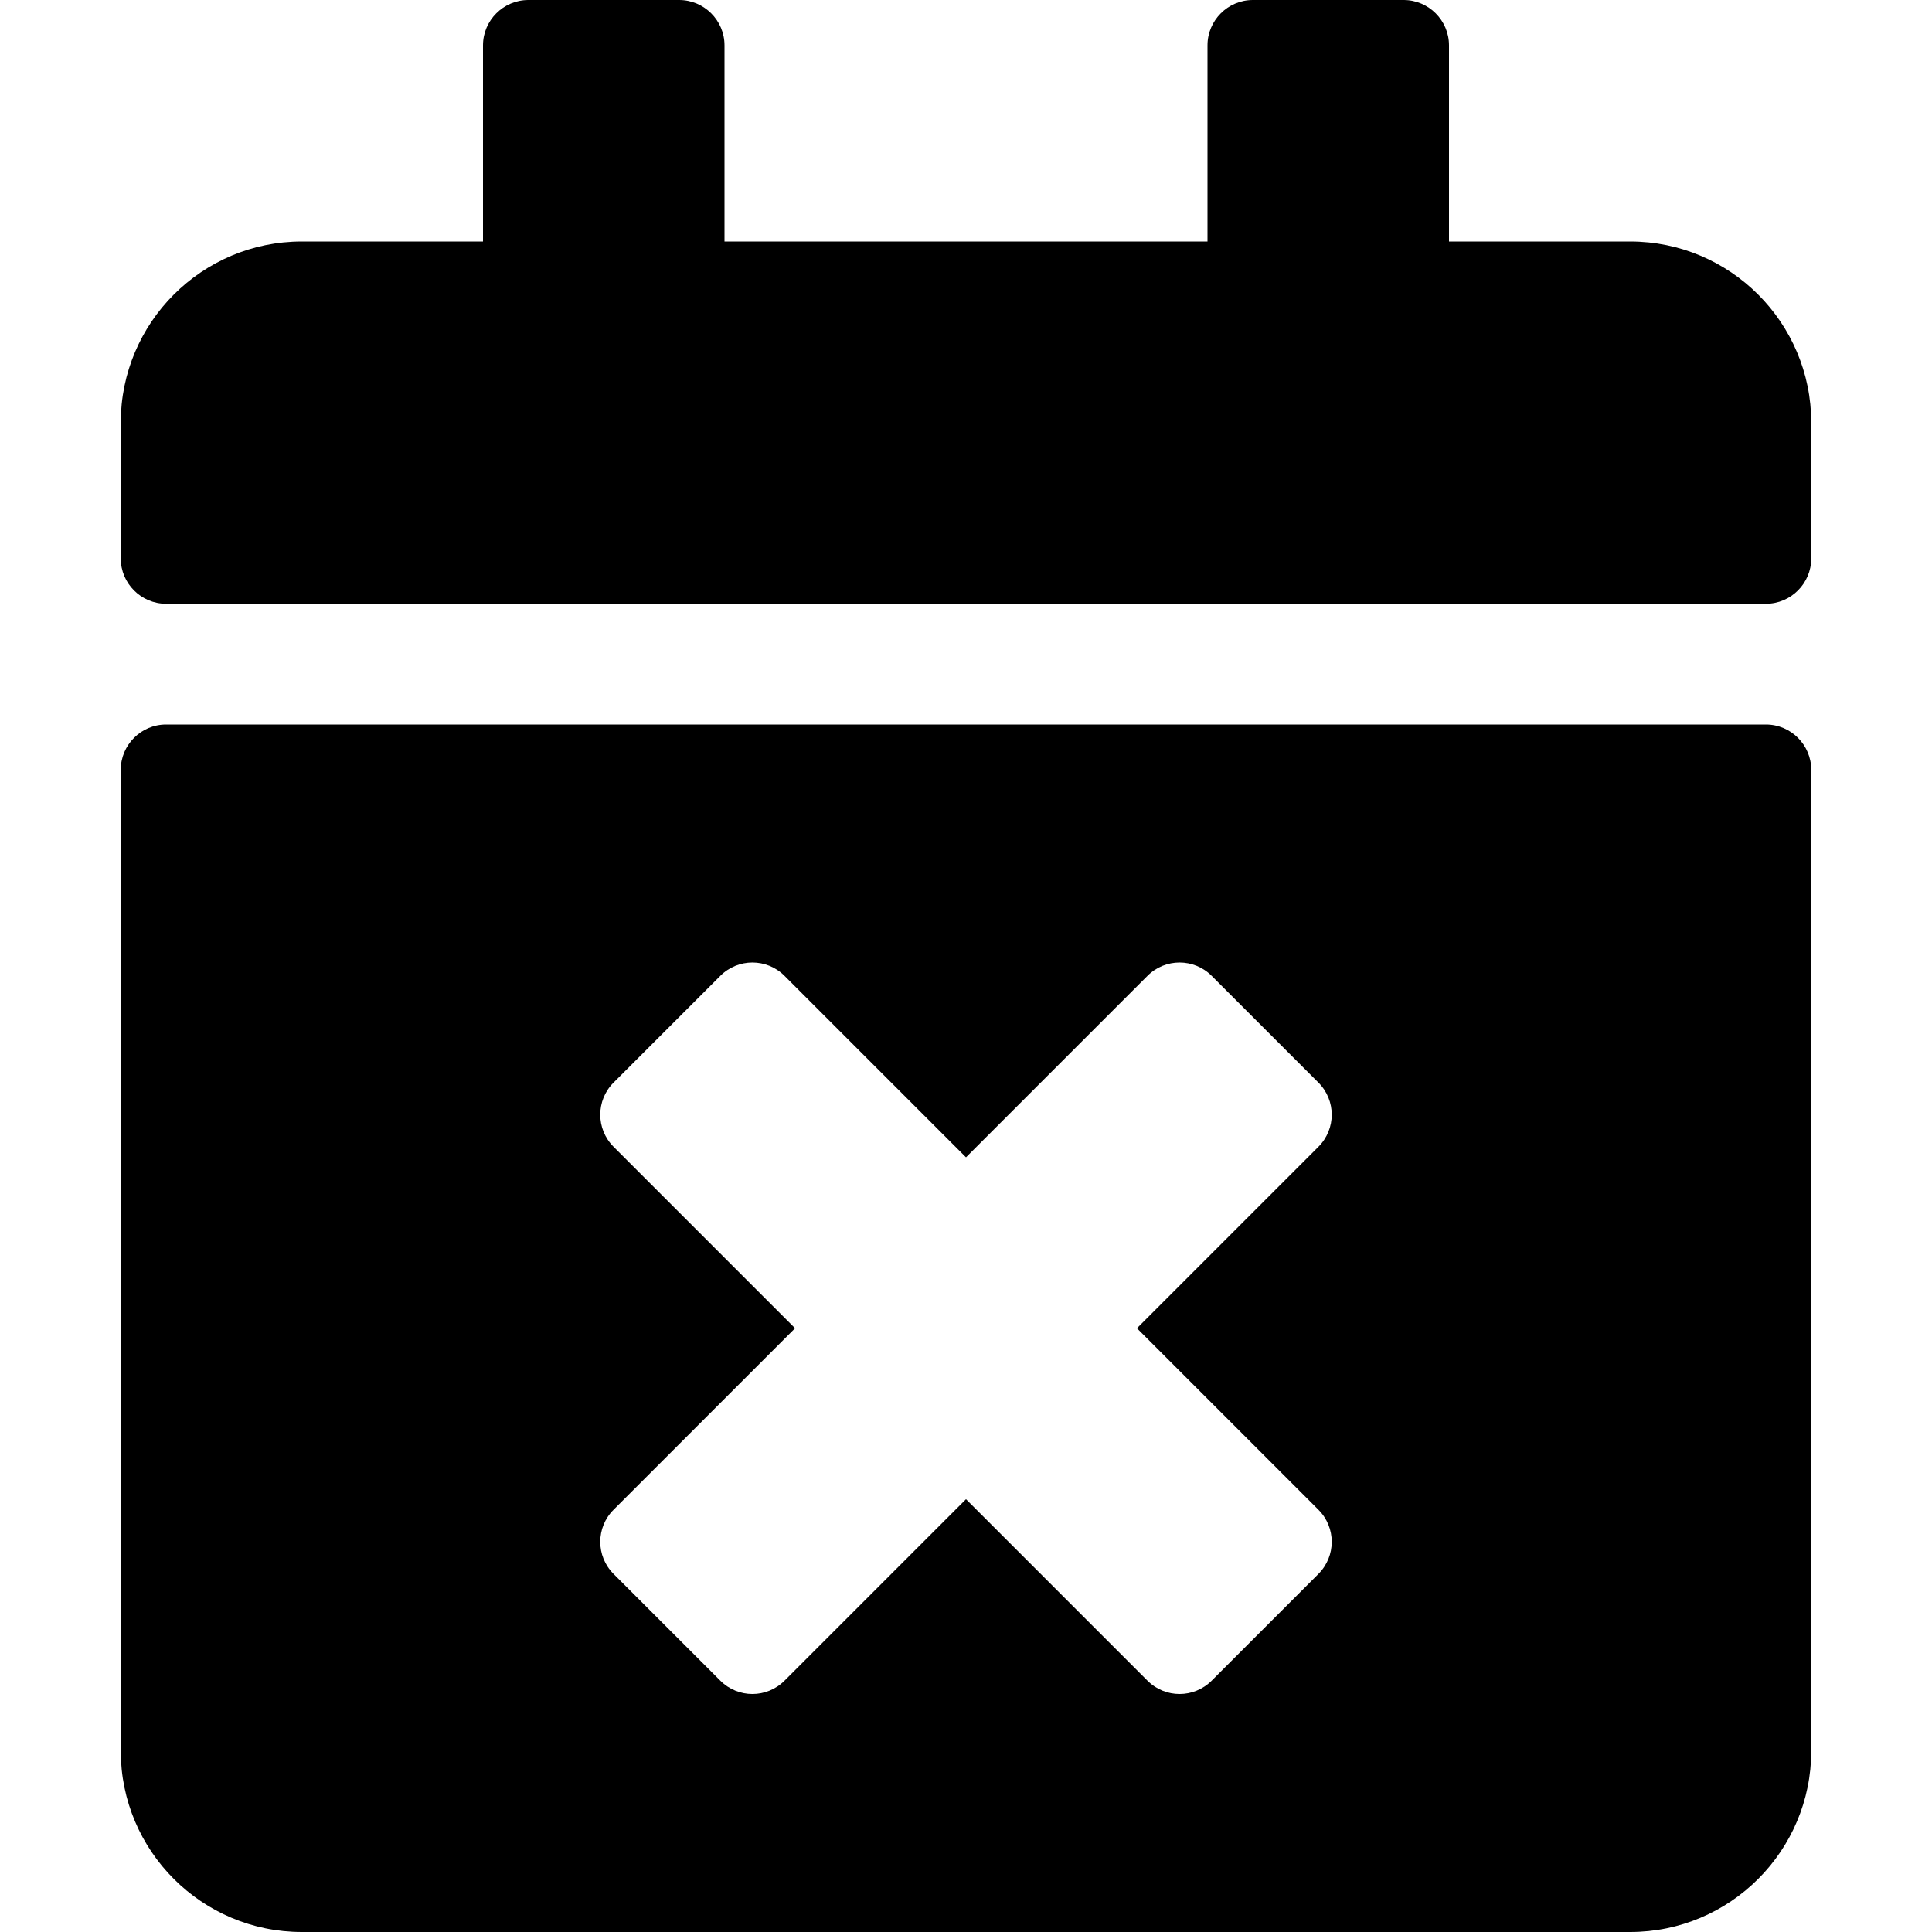 <?xml version="1.0" encoding="utf-8"?>
<!-- Generator: Adobe Illustrator 24.0.0, SVG Export Plug-In . SVG Version: 6.00 Build 0)  -->
<svg version="1.1" id="Layer_1" xmlns="http://www.w3.org/2000/svg" xmlns:xlink="http://www.w3.org/1999/xlink" x="0px" y="0px"
	 viewBox="0 0 512 512" style="enable-background:new 0 0 512 512;" xml:space="preserve">
<path d="M468,160H44c-6.6,0-12-5.4-12-12v-36c0-26.5,21.5-48,48-48h48V12c0-6.6,5.4-12,12-12h40c6.6,0,12,5.4,12,12v52h128V12
	c0-6.6,5.4-12,12-12h40c6.6,0,12,5.4,12,12v52h48c26.5,0,48,21.5,48,48v36C480,154.6,474.6,160,468,160z M44,192h424
	c6.6,0,12,5.4,12,12v260c0,26.5-21.5,48-48,48H80c-26.5,0-48-21.5-48-48V204C32,197.4,37.4,192,44,192z M301.3,352l48.1-48.1
	c4.7-4.7,4.7-12.3,0-17l-28.3-28.3c-4.7-4.7-12.3-4.7-17,0L256,306.7l-48.1-48.1c-4.7-4.7-12.3-4.7-17,0l-28.3,28.3
	c-4.7,4.7-4.7,12.3,0,17l48.1,48.1l-48.1,48.1c-4.7,4.7-4.7,12.3,0,17l28.3,28.3c4.7,4.7,12.3,4.7,17,0l48.1-48.1l48.1,48.1
	c4.7,4.7,12.3,4.7,17,0l28.3-28.3c4.7-4.7,4.7-12.3,0-17L301.3,352z"/>
</svg>
